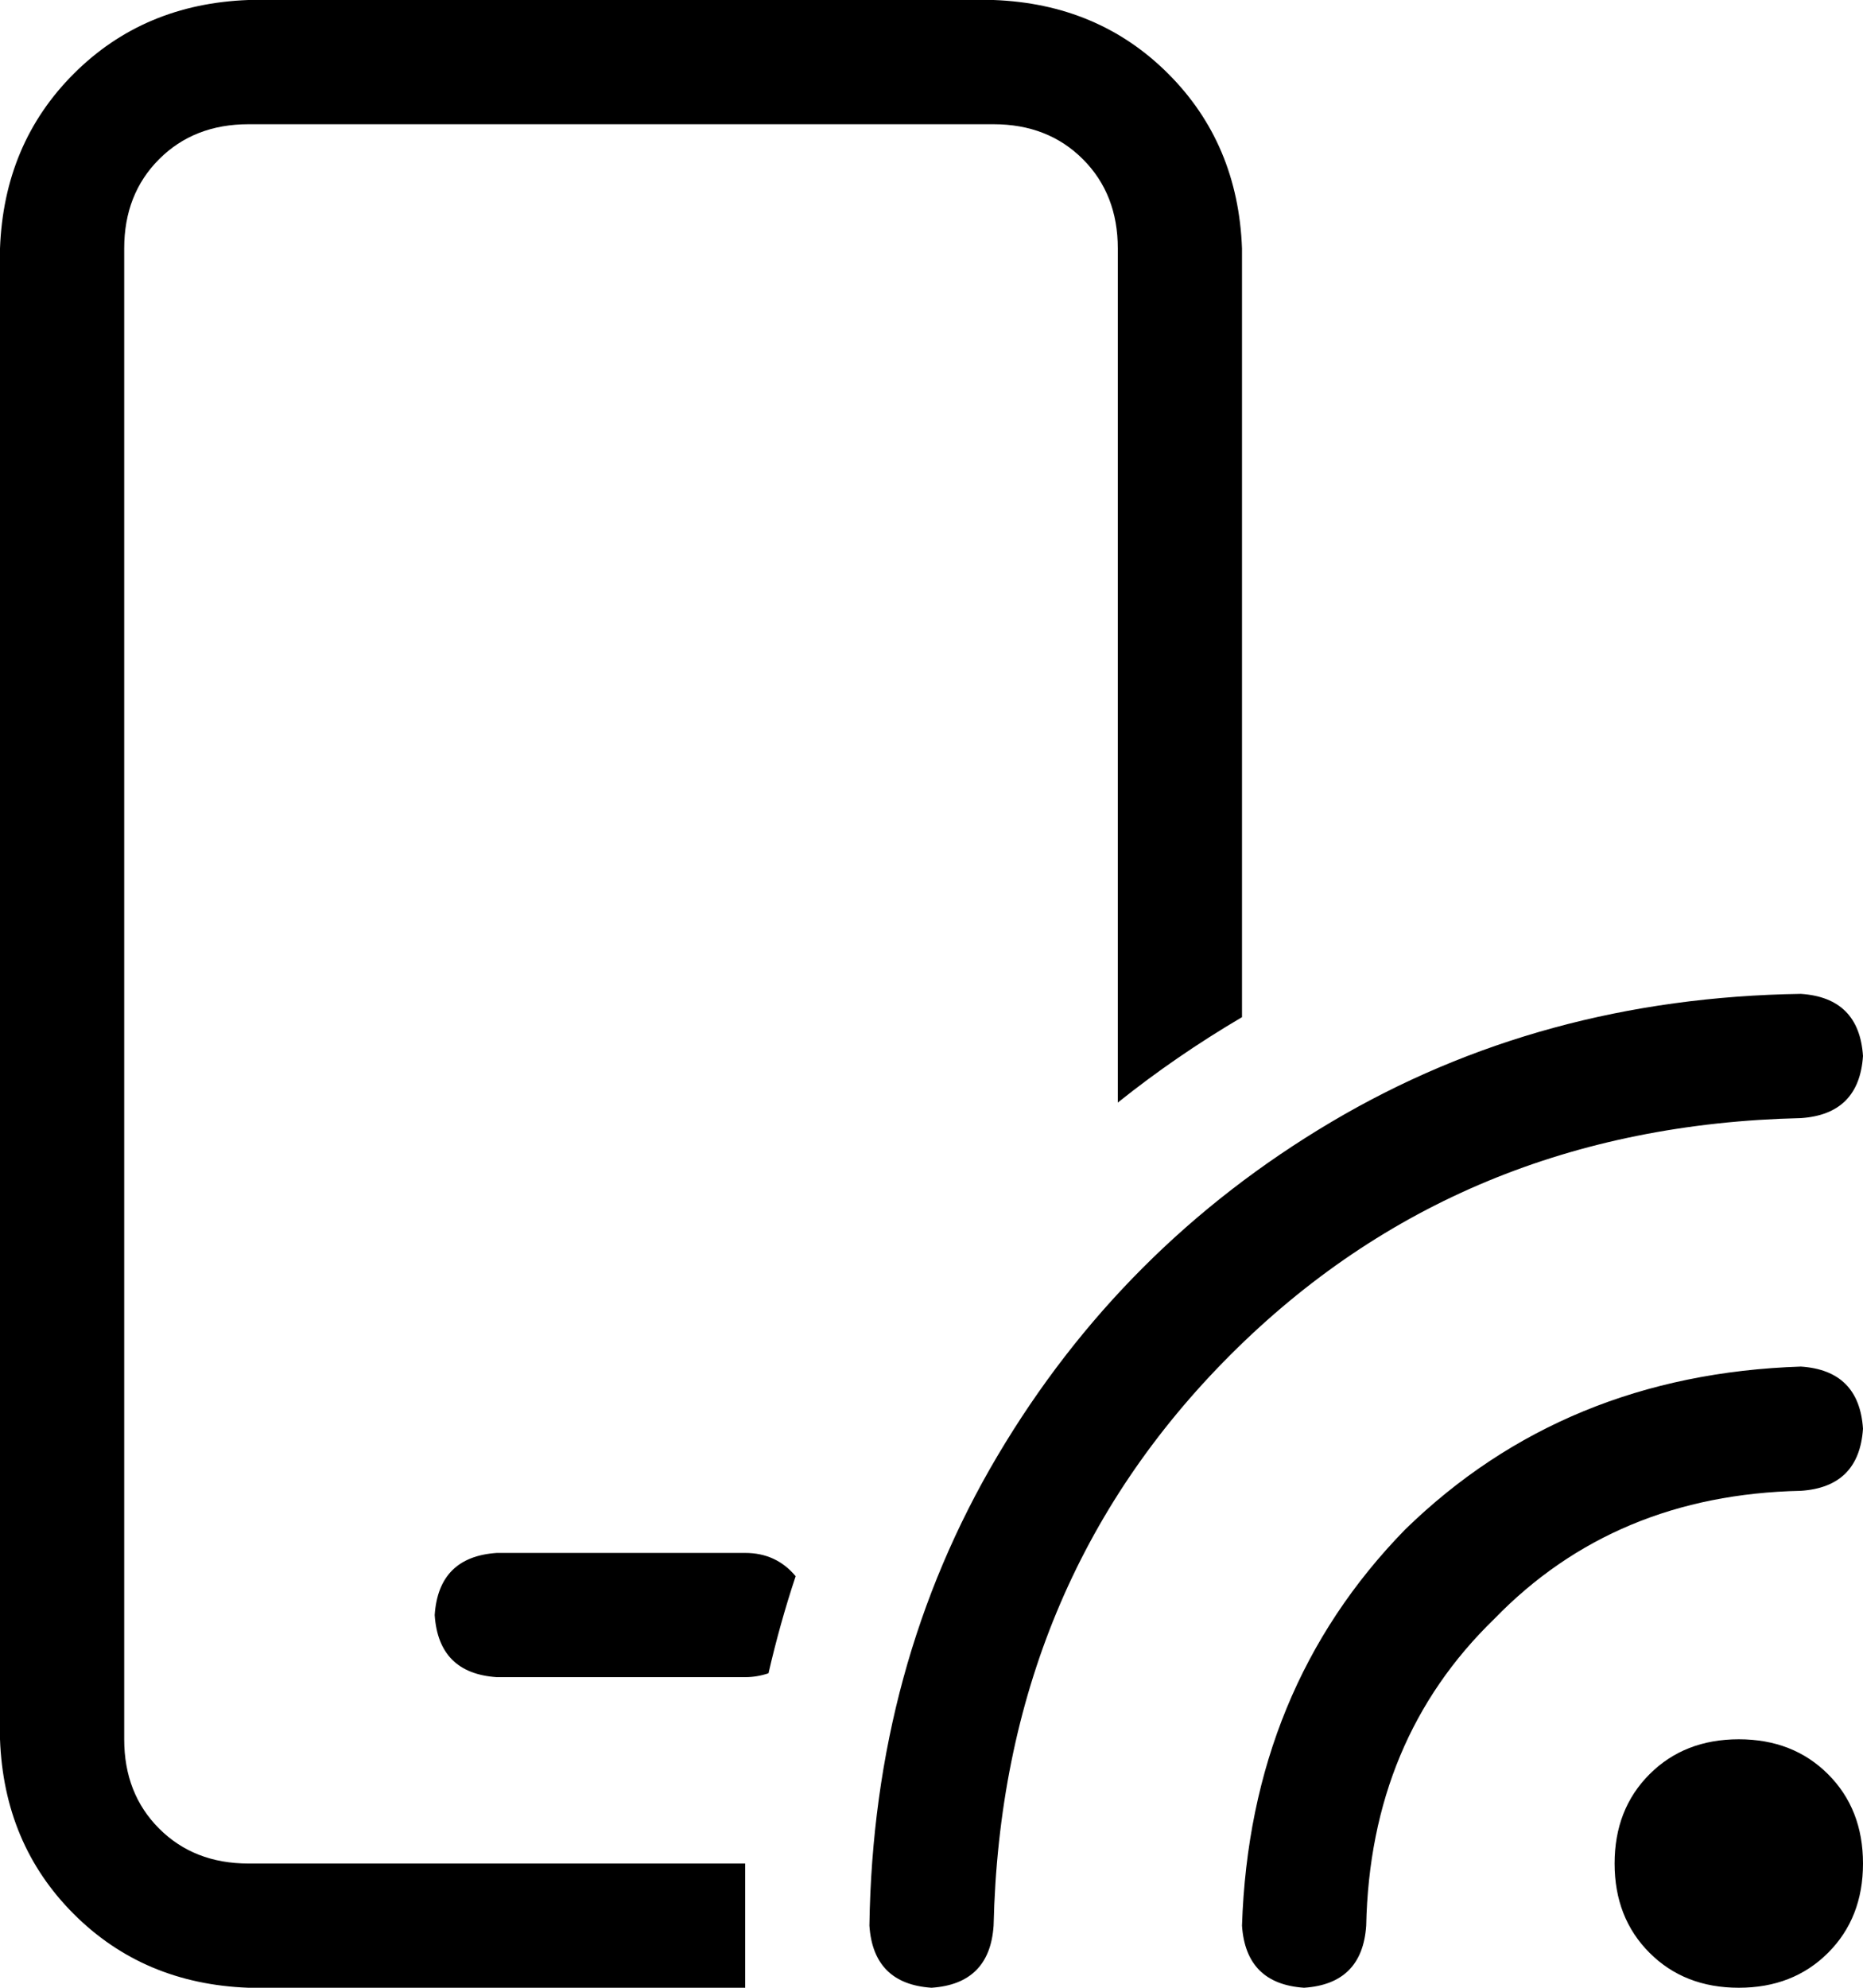 <svg xmlns="http://www.w3.org/2000/svg" viewBox="0 0 480 512">
  <path d="M 64 32 L 256 32 L 64 32 L 256 32 Q 270 32 279 41 Q 288 50 288 64 L 288 284 L 288 284 Q 303 272 320 262 L 320 64 L 320 64 Q 319 37 301 19 Q 283 1 256 0 L 64 0 L 64 0 Q 37 1 19 19 Q 1 37 0 64 L 0 448 L 0 448 Q 1 475 19 493 Q 37 511 64 512 L 192 512 L 192 512 L 192 488 L 192 488 Q 192 484 192 480 L 64 480 L 64 480 Q 50 480 41 471 Q 32 462 32 448 L 32 64 L 32 64 Q 32 50 41 41 Q 50 32 64 32 L 64 32 Z M 192 400 L 128 400 L 192 400 L 128 400 Q 113 401 112 416 Q 113 431 128 432 L 192 432 L 192 432 Q 195 432 198 431 Q 201 418 205 406 Q 200 400 192 400 L 192 400 Z M 464 256 Q 397 257 343 289 L 343 289 L 343 289 Q 289 321 257 375 L 257 375 L 257 375 Q 225 429 224 496 Q 225 511 240 512 Q 255 511 256 496 Q 258 408 317 349 Q 376 290 464 288 Q 479 287 480 272 Q 479 257 464 256 L 464 256 Z M 448 512 Q 462 512 471 503 L 471 503 L 471 503 Q 480 494 480 480 Q 480 466 471 457 Q 462 448 448 448 Q 434 448 425 457 Q 416 466 416 480 Q 416 494 425 503 Q 434 512 448 512 L 448 512 Z M 480 368 Q 479 353 464 352 Q 403 354 362 394 Q 322 435 320 496 Q 321 511 336 512 Q 351 511 352 496 Q 353 448 385 417 Q 416 385 464 384 Q 479 383 480 368 L 480 368 Z" />
</svg>
